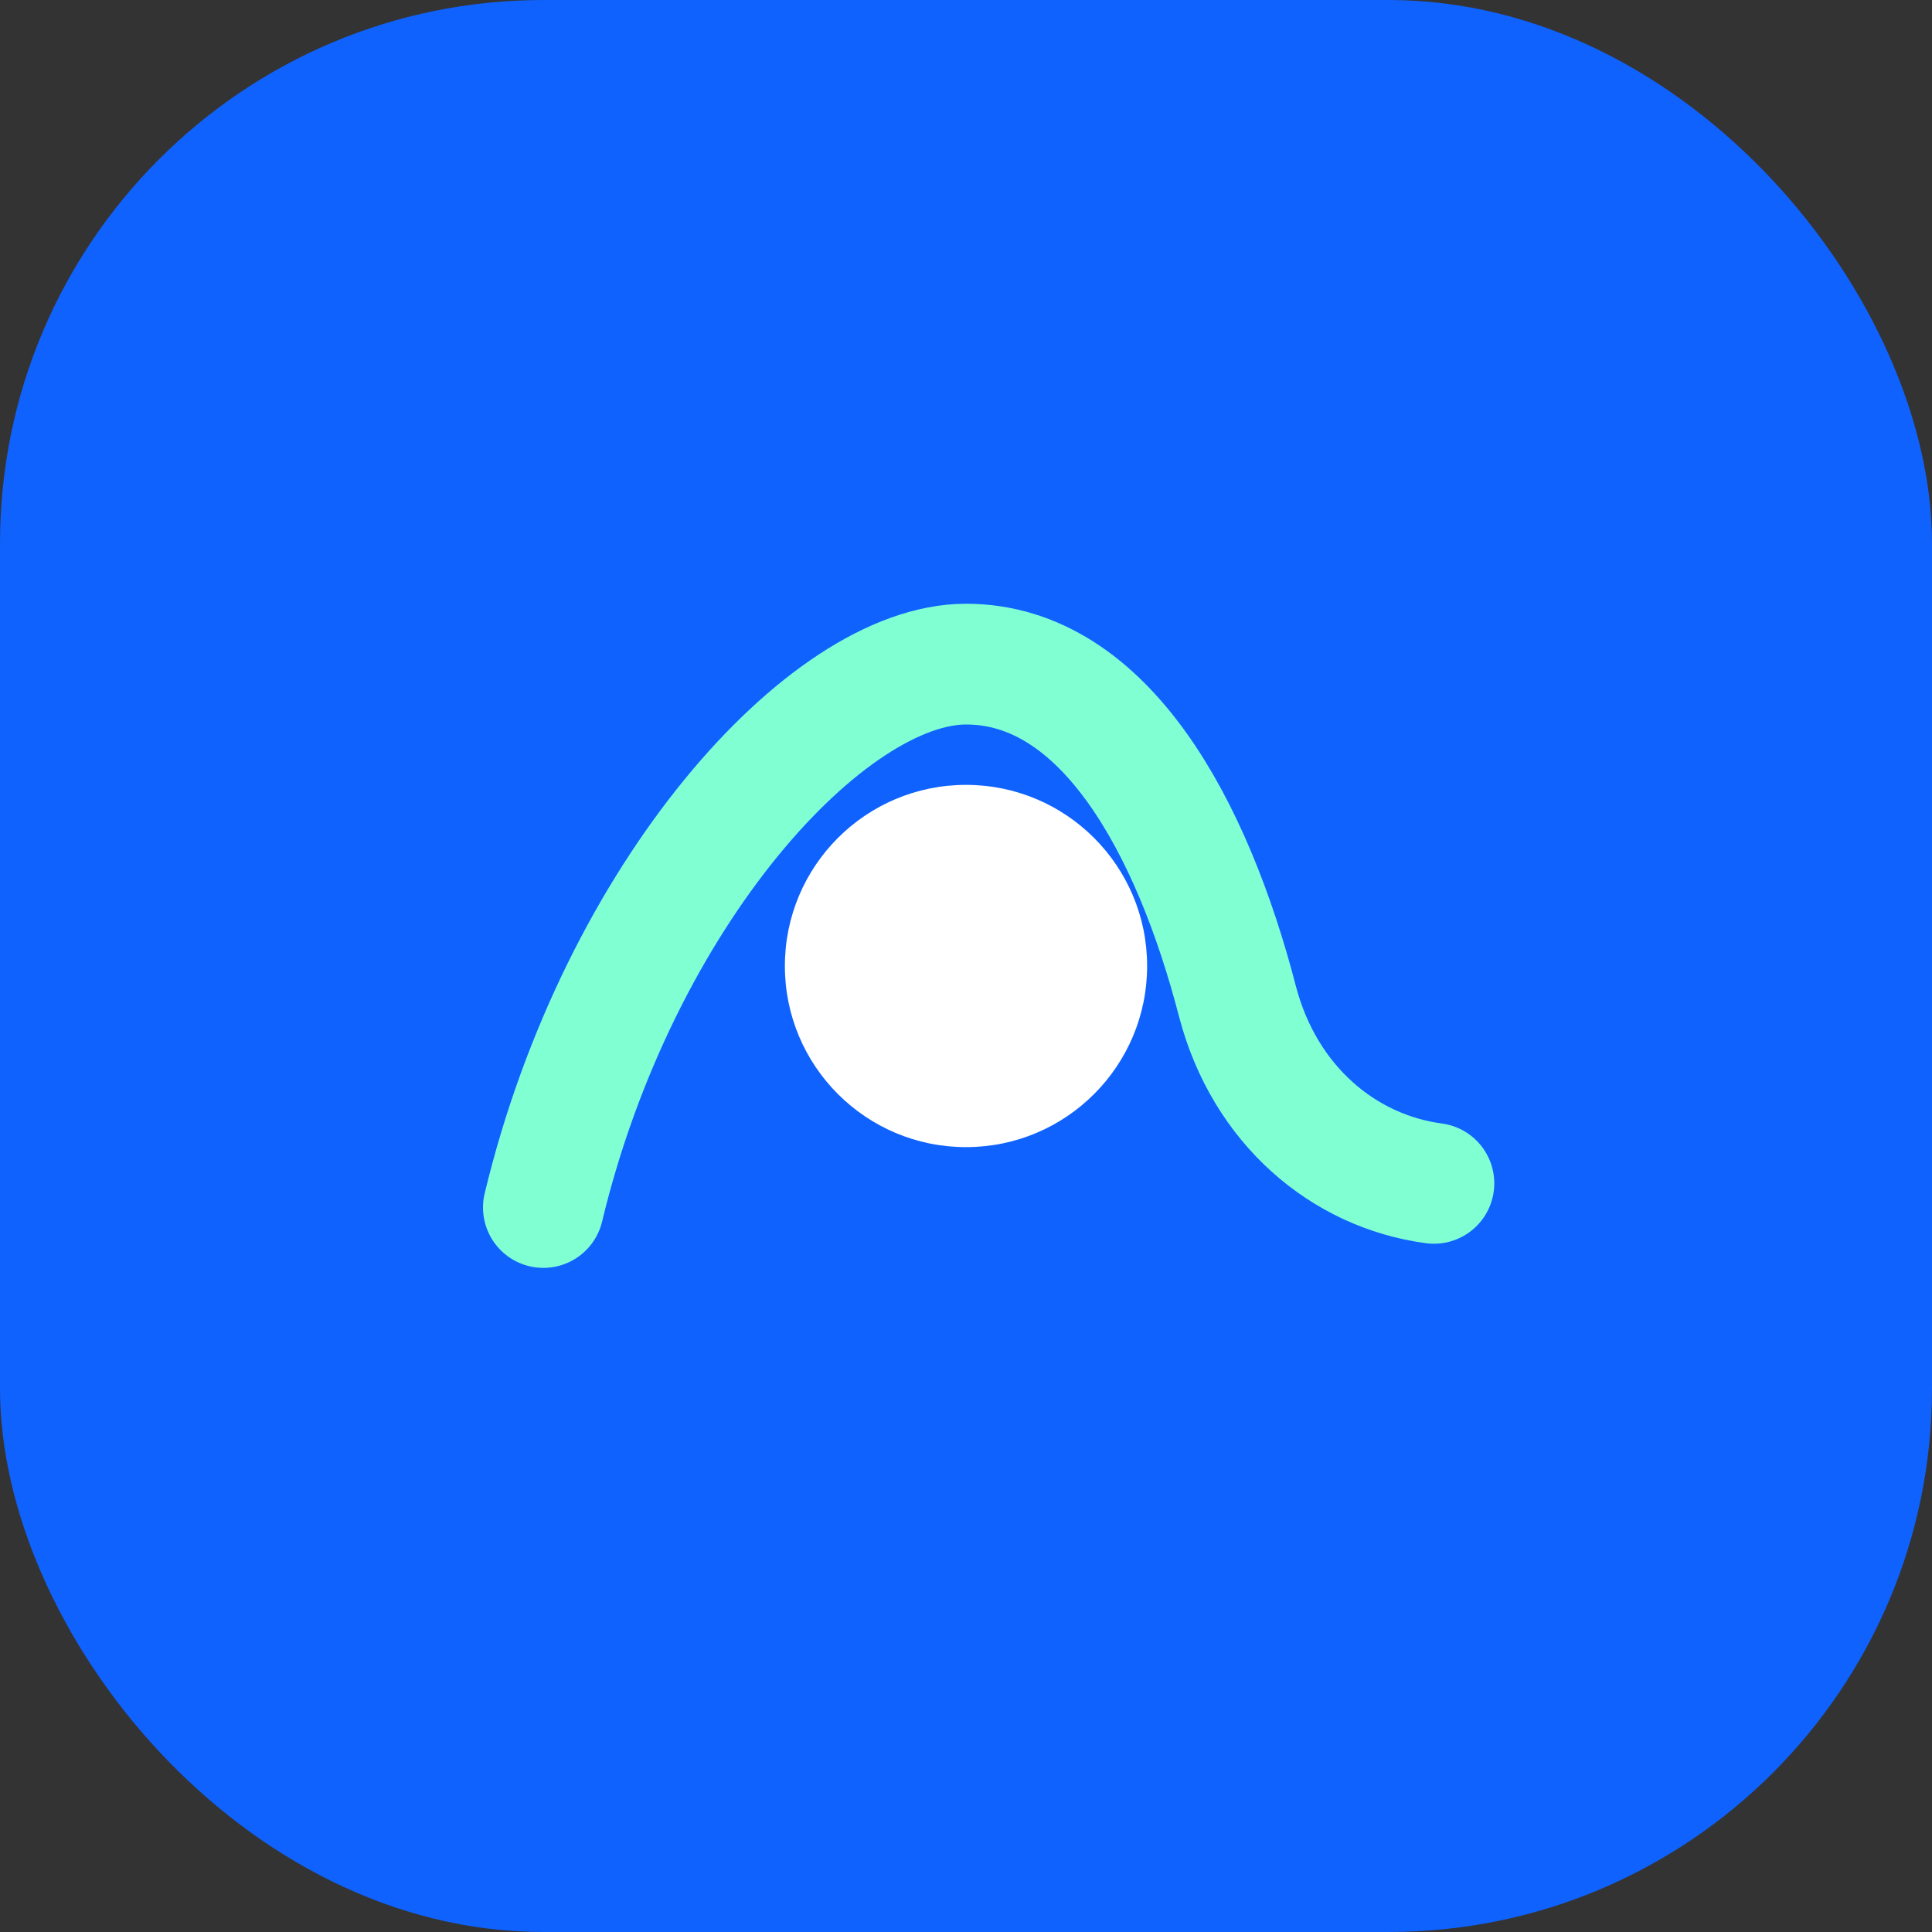 <svg width="64" height="64" viewBox="0 0 64 64" fill="none" xmlns="http://www.w3.org/2000/svg">
  <rect x="0" y="0" width="64" height="64" fill="#333333" stroke="none"/>
  <rect width="64" height="64" rx="18" fill="#0F62FE" />
  <path d="M18 40C20.5 29.6 27.4 22 32 22C36.6 22 39.5 27.4 41 33.2C41.9 36.6 44.5 38.8 47.5 39.2" stroke="#80FFD3" stroke-width="4" stroke-linecap="round" />
  <circle cx="32" cy="32" r="6" fill="white" />
</svg>

